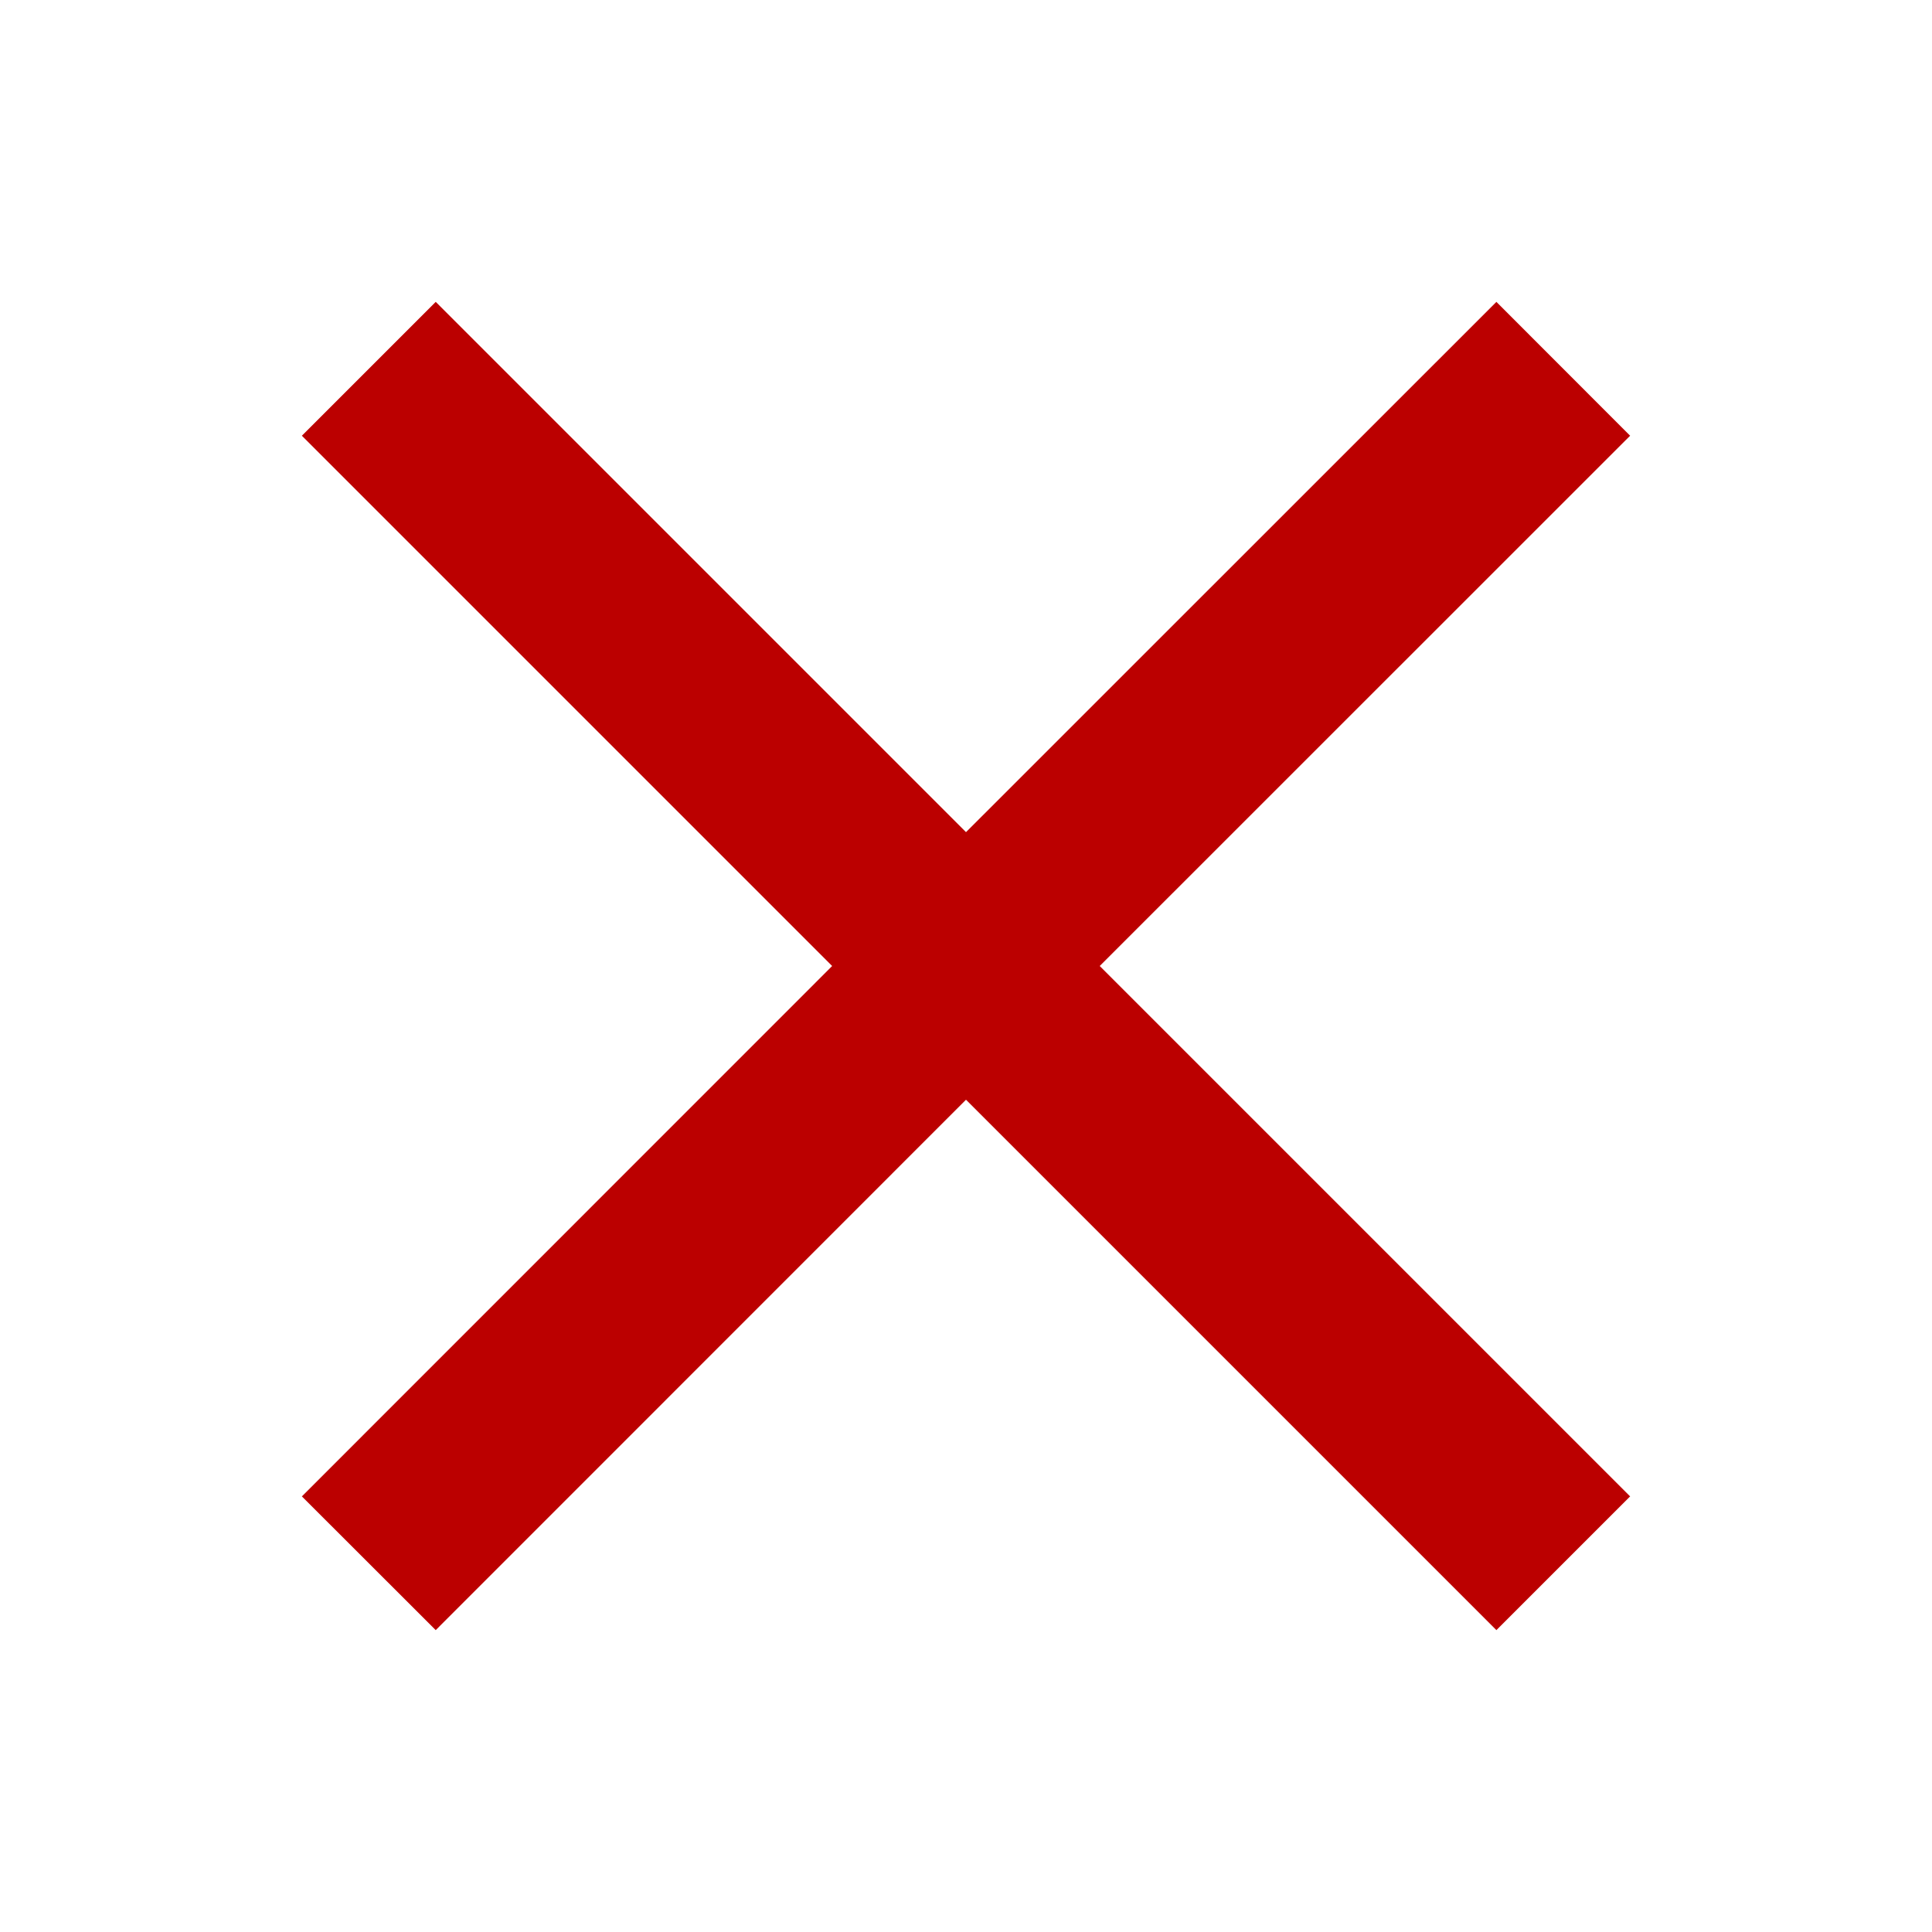 <?xml version="1.0" encoding="utf-8"?>
<!-- Generator: Adobe Illustrator 16.0.0, SVG Export Plug-In . SVG Version: 6.00 Build 0)  -->
<!DOCTYPE svg PUBLIC "-//W3C//DTD SVG 1.1//EN" "http://www.w3.org/Graphics/SVG/1.1/DTD/svg11.dtd">
<svg version="1.1" id="Layer_1" xmlns="http://www.w3.org/2000/svg" xmlns:xlink="http://www.w3.org/1999/xlink" x="0px" y="0px"
	 width="32px" height="32px" viewBox="-4 -4 32 32" enable-background="new -4 -4 32 32" xml:space="preserve">
<path fill="#BB0000" d="M23,3.217L20.785,1L12,9.783L3.217,1L1,3.217L9.783,12L1,20.785L3.217,23L12,14.215L20.785,23L23,20.785
	L14.215,12L23,3.217z"/>
<path fill="none" d="M0,0h24v24H0V0z"/>
</svg>
